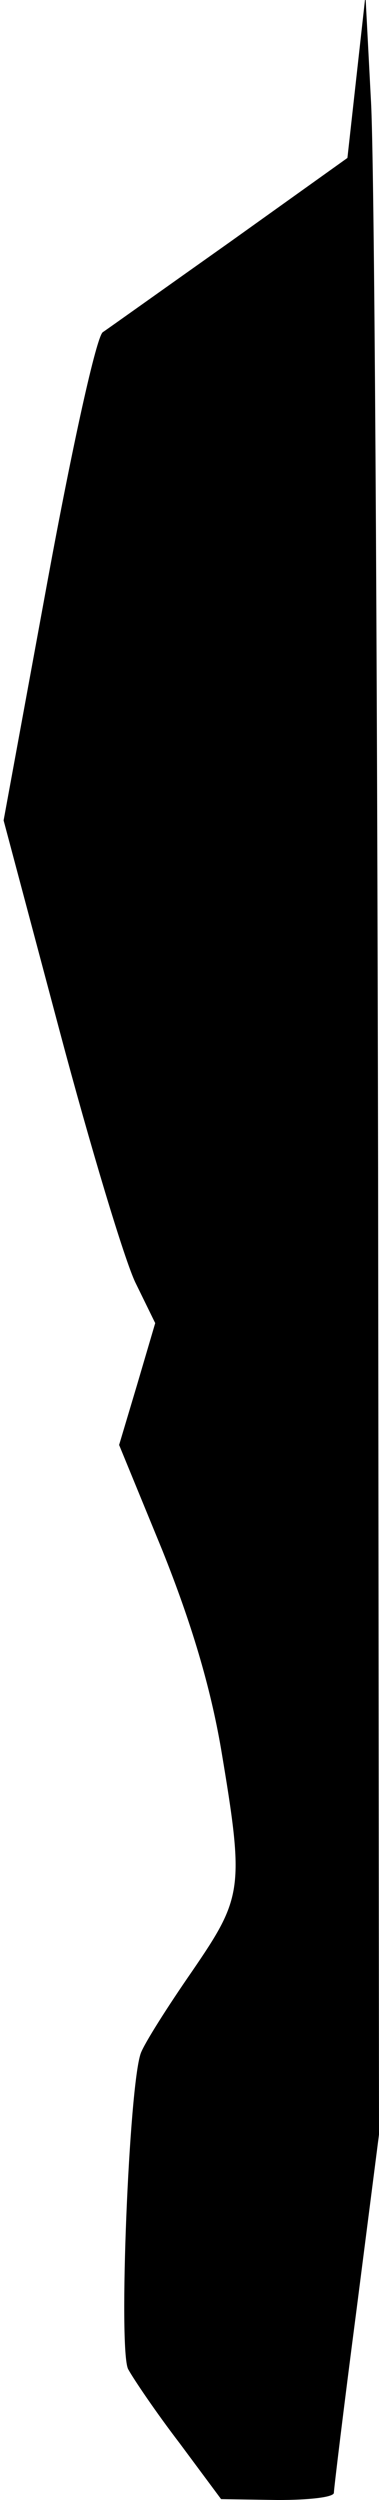 <?xml version="1.0" standalone="no"?>
<!DOCTYPE svg PUBLIC "-//W3C//DTD SVG 20010904//EN"
 "http://www.w3.org/TR/2001/REC-SVG-20010904/DTD/svg10.dtd">
<svg version="1.0" xmlns="http://www.w3.org/2000/svg"
 width="42pt" height="277pt" viewBox="0 0 42 277"
 preserveAspectRatio="xMidYMid meet">
<g transform="translate(0,277) scale(0.1,-0.1)"
fill="#000000" stroke="none">
<path fill="#000000" stroke="none" d="M395 2685 l-10 -90 -130 -93 c-72 -51
-135 -96 -141 -100 -7 -4 -34 -127 -61 -274 l-49 -267 62 -233 c34 -128 72
-254 84 -279 l22 -45 -20 -68 -20 -67 48 -117 c32 -80 53 -150 65 -220 26
-155 24 -164 -32 -246 -27 -39 -53 -80 -57 -91 -13 -36 -25 -328 -14 -350 6
-11 31 -48 57 -82 l46 -62 63 -1 c34 0 62 3 62 8 0 4 11 95 25 202 l25 195 -1
1070 c-1 589 -4 1122 -8 1185 l-6 115 -10 -90z"/>
</g>
</svg>
